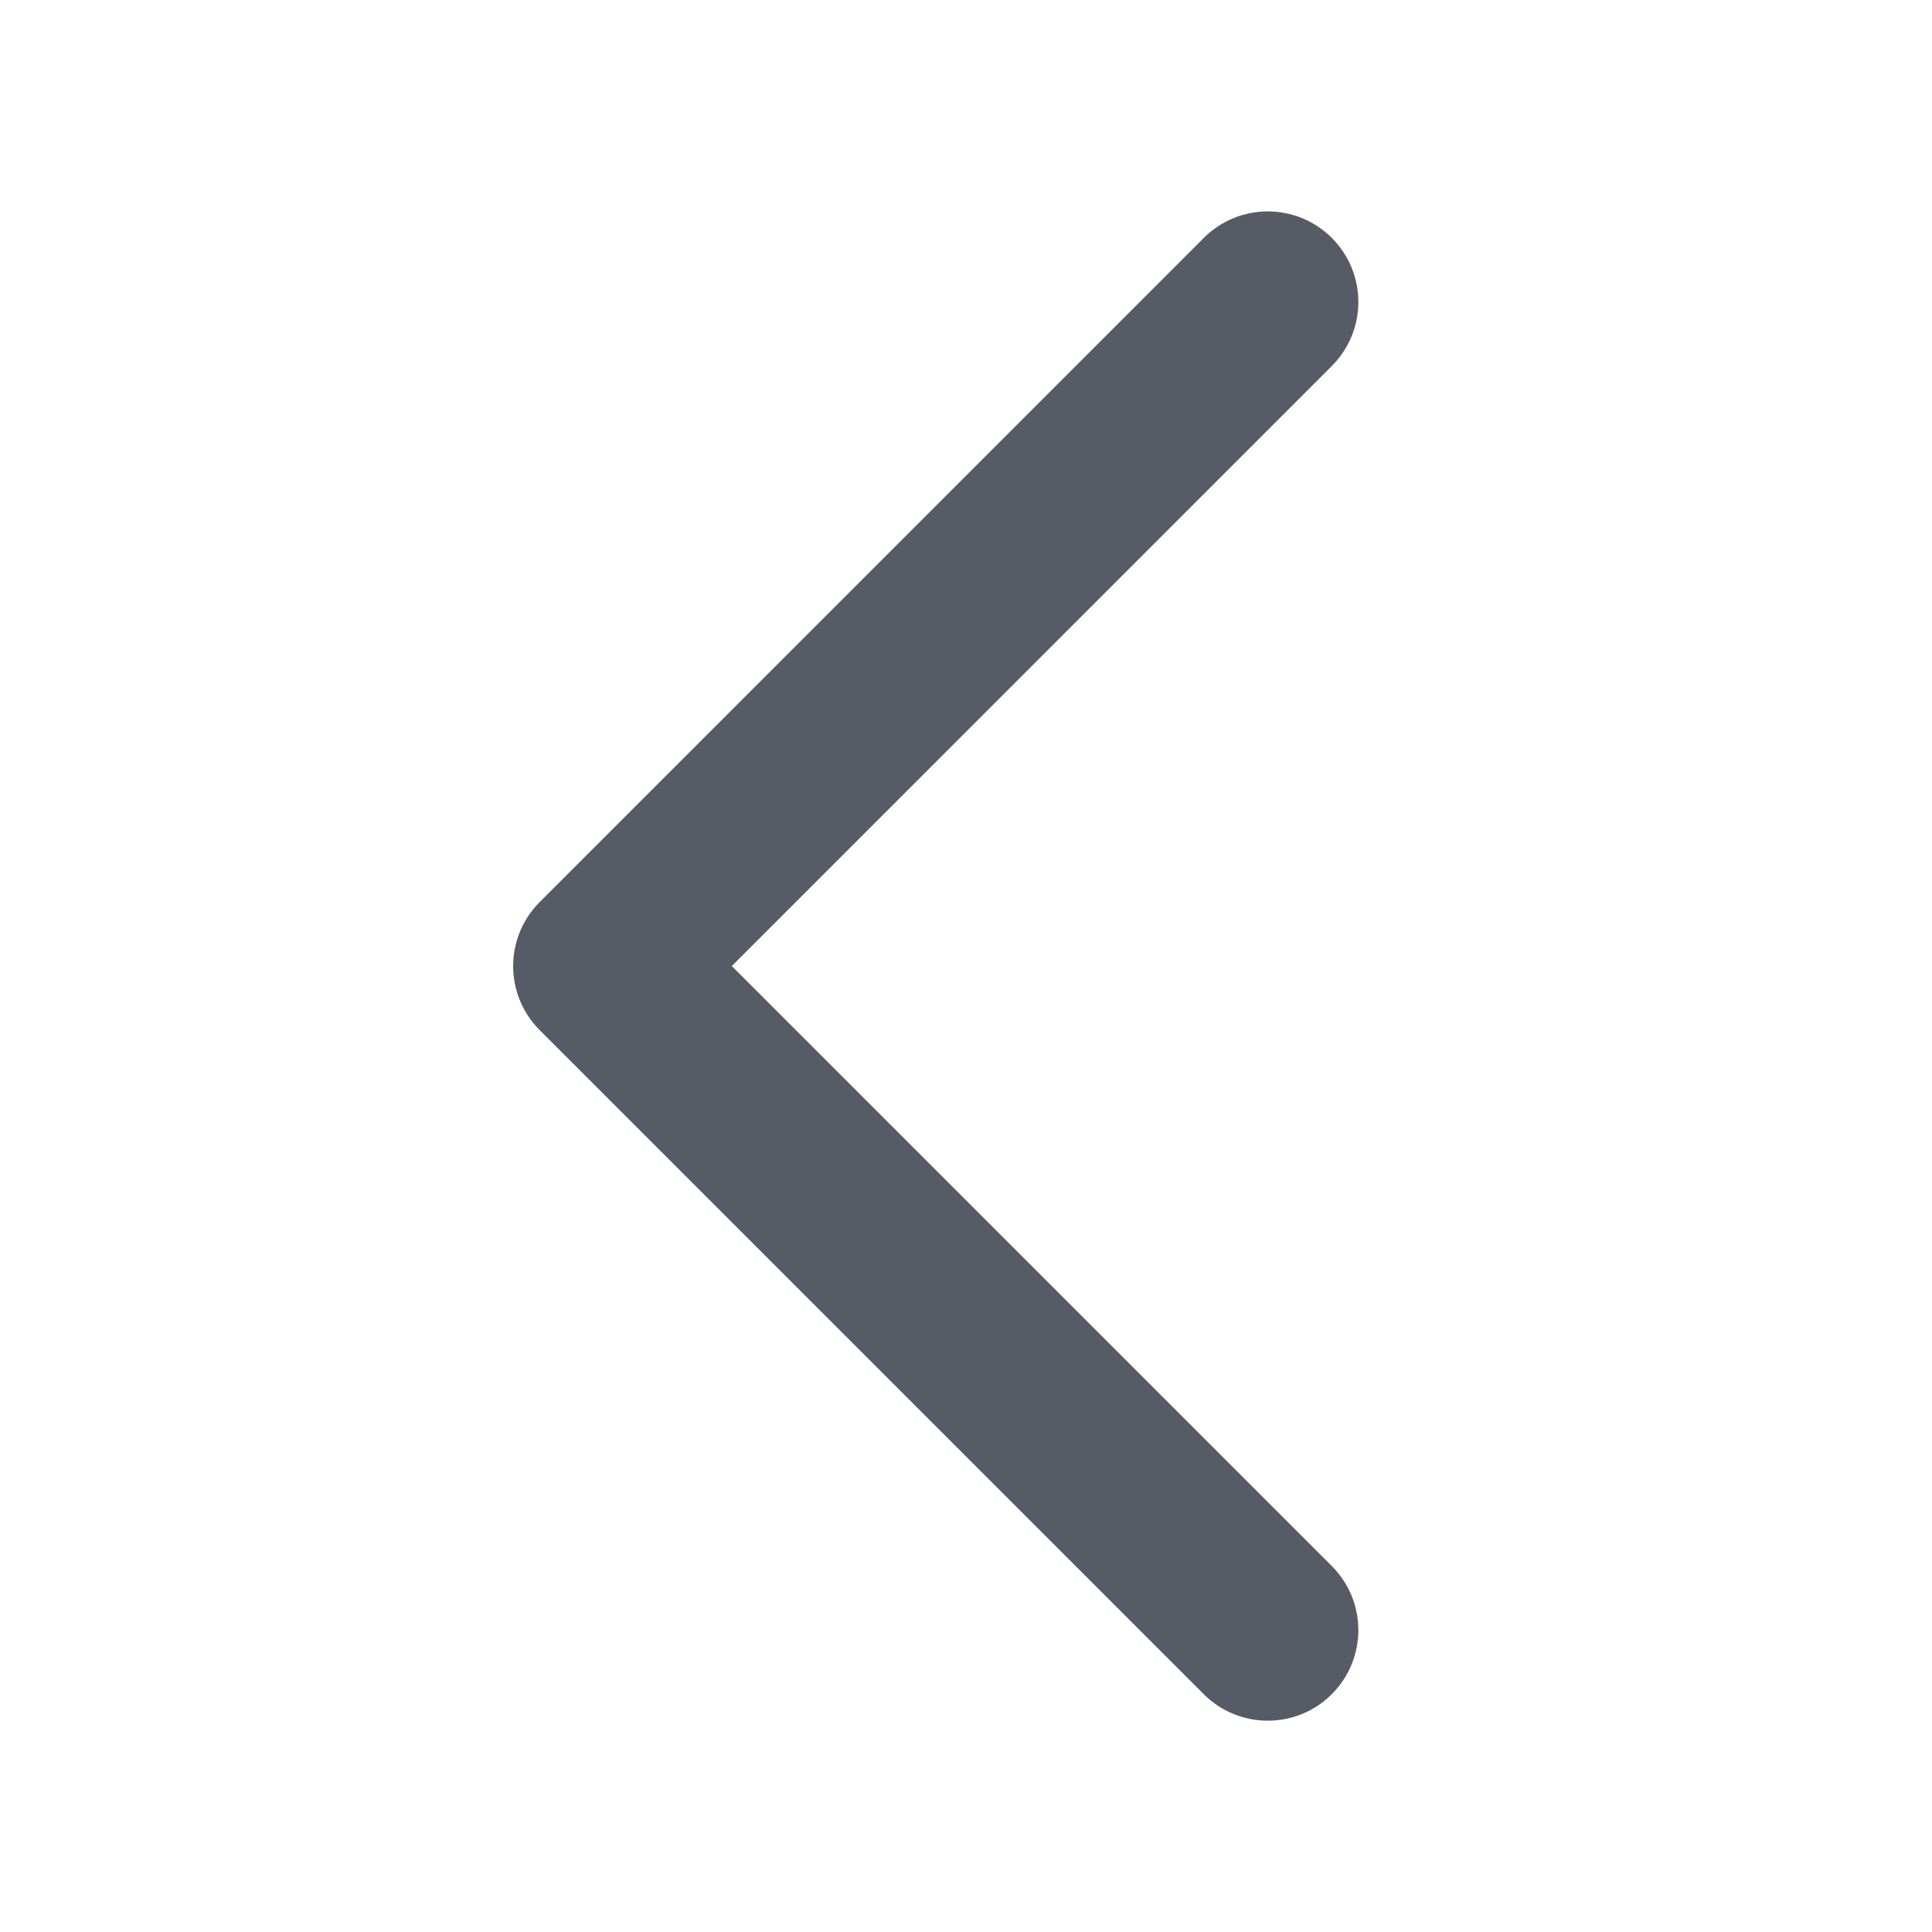 <svg t="1675856541649" class="icon" viewBox="0 0 1024 1024" version="1.1" xmlns="http://www.w3.org/2000/svg" p-id="2671" width="200" height="200"><path d="M671.968 912c-12.287 0-24.576-4.672-33.952-14.047L286.048 545.984c-18.752-18.719-18.752-49.12 0-67.872L638.017 126.111c18.752-18.752 49.12-18.752 67.872 0 18.752 18.719 18.752 49.12 0 67.872l-318.017 318.048L705.889 830.048c18.752 18.752 18.752 49.12 0 67.872C696.545 907.328 684.256 912 671.968 912z" fill="#575B66" p-id="2672"></path></svg>